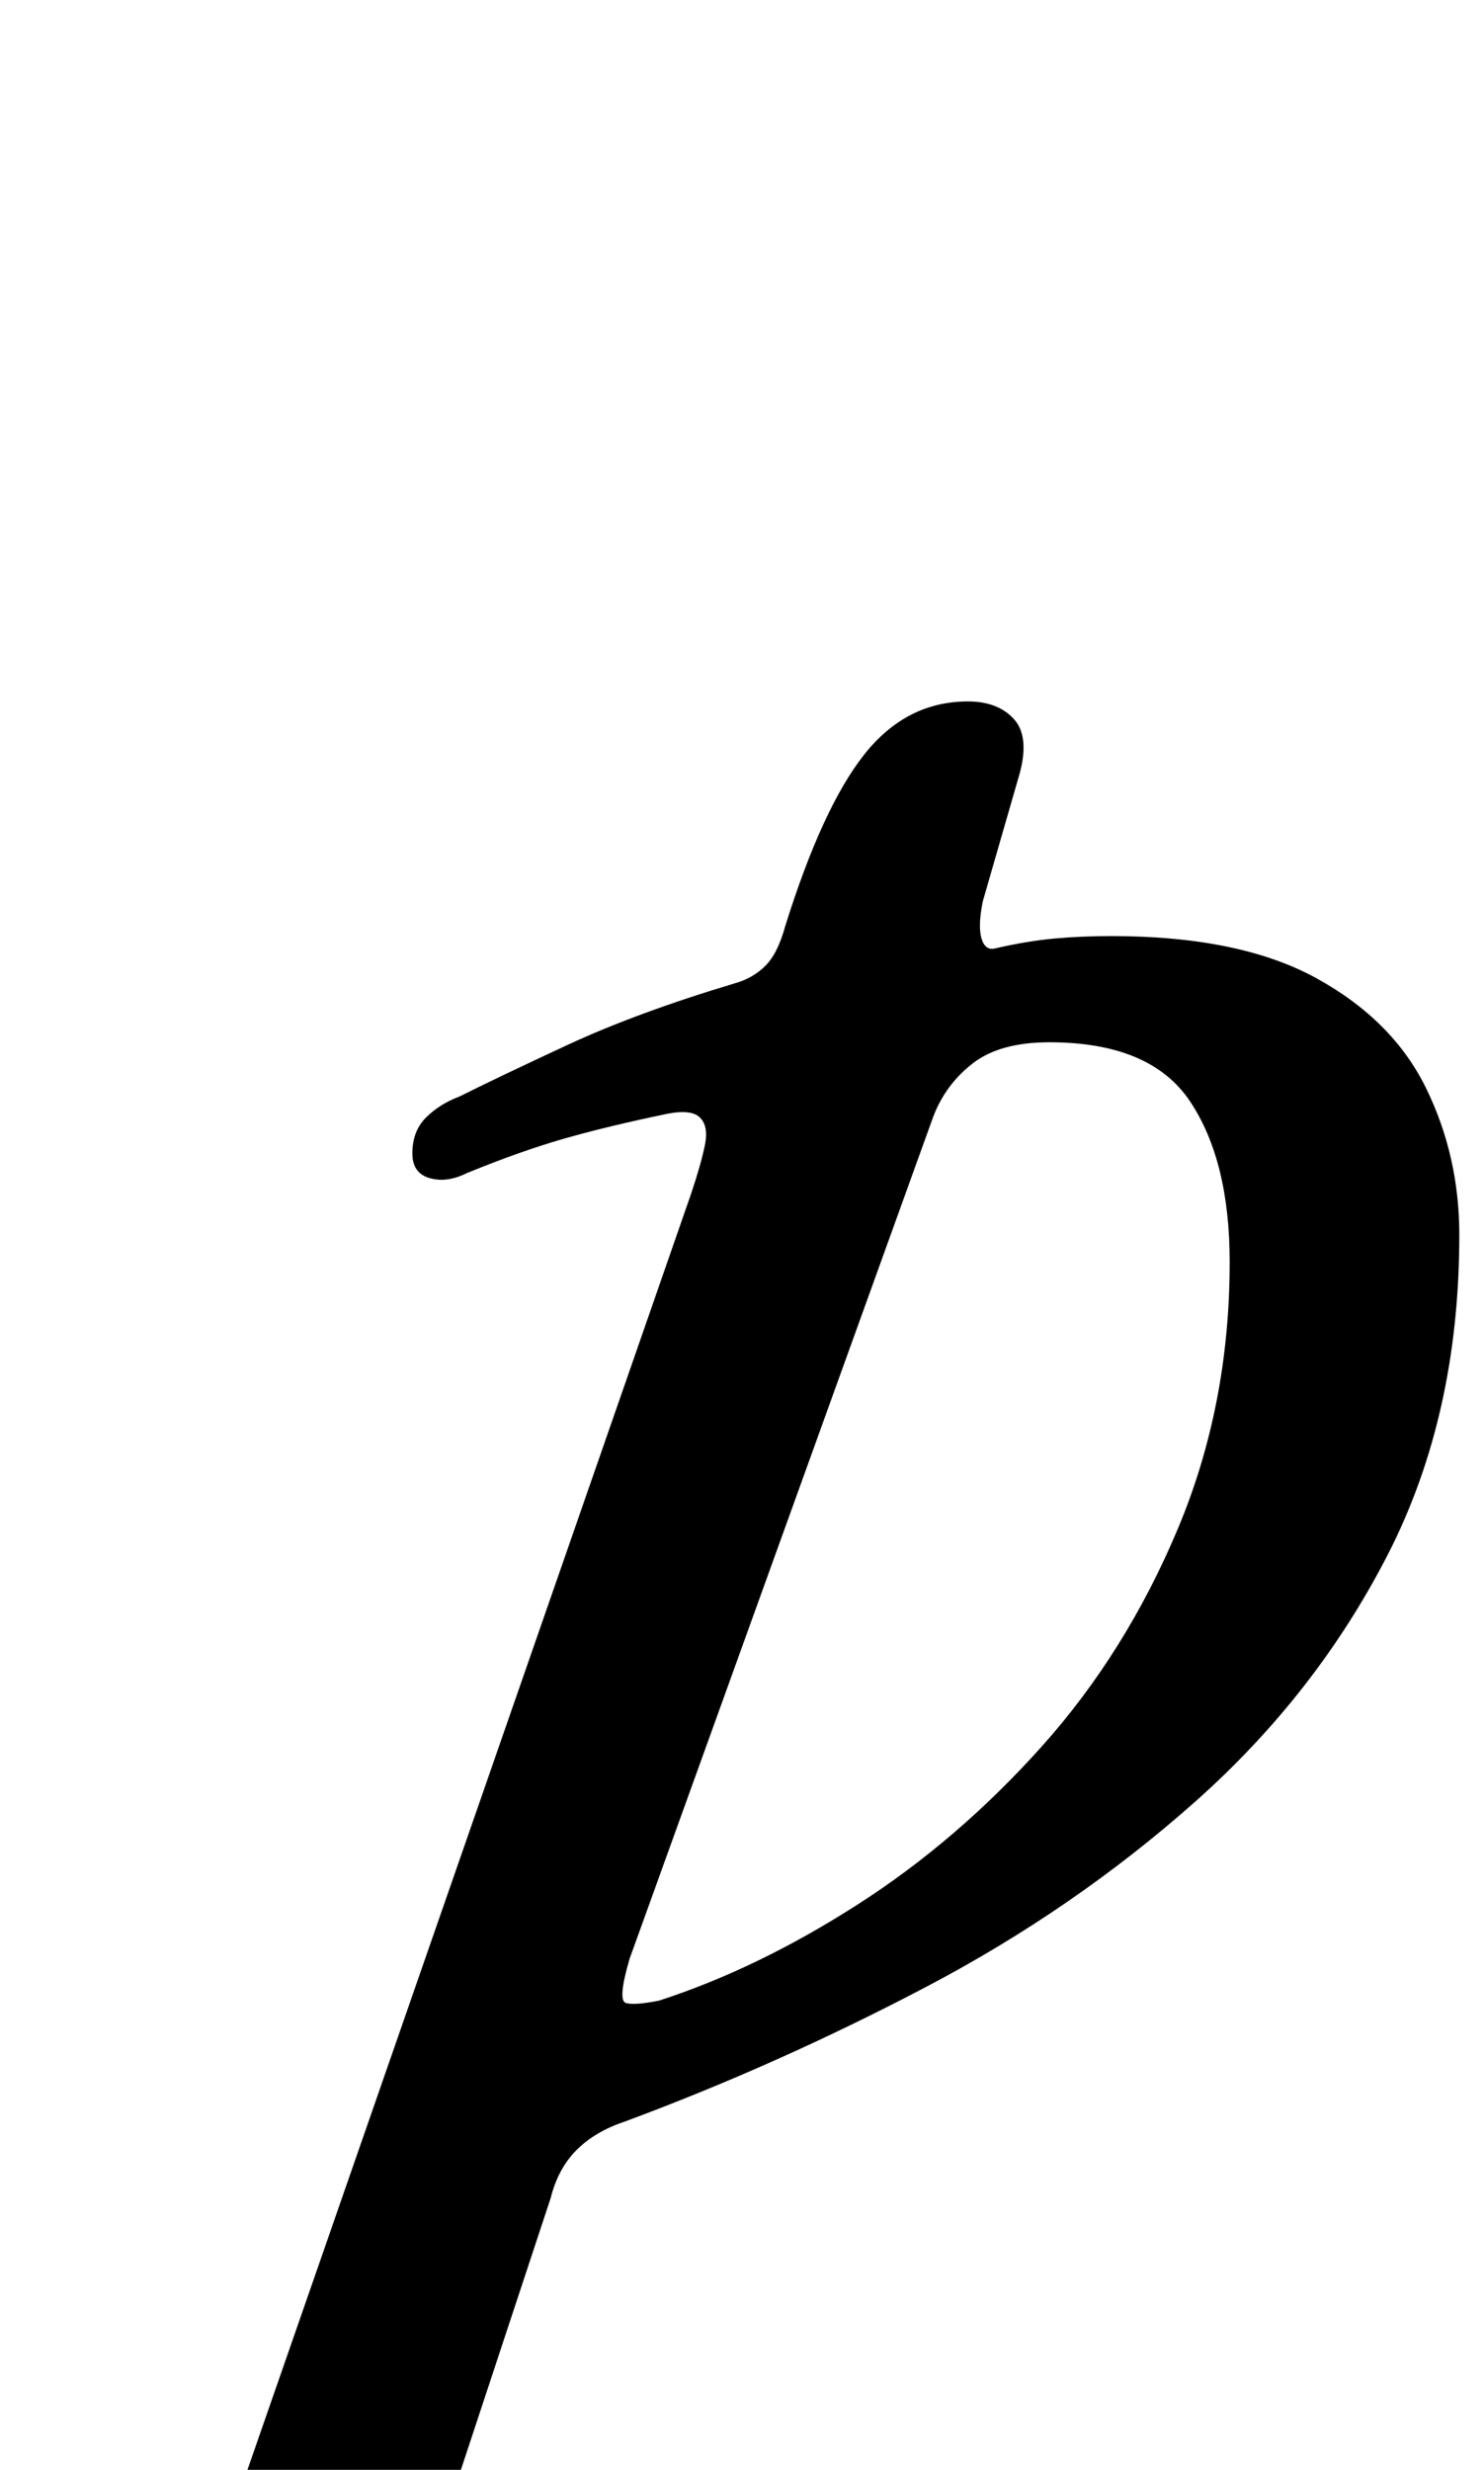 <?xml version="1.0" standalone="no"?>
<!DOCTYPE svg PUBLIC "-//W3C//DTD SVG 1.1//EN" "http://www.w3.org/Graphics/SVG/1.1/DTD/svg11.dtd" >
<svg xmlns="http://www.w3.org/2000/svg" xmlns:xlink="http://www.w3.org/1999/xlink" version="1.1" viewBox="-126 0 601 1000">
  <g transform="matrix(1 0 0 -1 0 800)">
   <path fill="currentColor"
d="M-101 -286q-5 0 -10 2.5t-4 7.5q0 8 9 13t18 7q24 5 37 12.5t20 28.5l185 532q4 12 5.5 19.5t-2 11t-13.5 1.5q-24 -5 -41.5 -10t-39.5 -14q-8 -4 -15 -2t-7 10q0 9 5.5 14.5t13.5 8.5q16 8 44 21t68 25q7 2 12 7t8 16q15 48 32 69.5t42 21.5q12 0 18.5 -7t2.5 -22
l-15 -52q-2 -10 -0.5 -15t5.5 -4q13 3 24 4t23 1q52 0 83 -17t44.5 -44.5t13.5 -59.5q0 -73 -29 -129.5t-78 -100t-109 -75t-122 -54.5q-12 -4 -19.5 -11.5t-10.5 -19.5l-38 -115q-7 -20 4.5 -31.5t40.5 -15.5q8 -1 17 -4.5t9 -12.5q0 -6 -8 -8.5t-19 -2.5q-15 0 -34 0.5
t-36 0.5t-28 -1q-25 -2 -52 -4t-54 -2zM141 -10q40 13 80.5 39t74.5 64t55 88t21 108q0 41 -16 65t-57 24q-20 0 -31 -8.5t-16 -21.5l-123 -341q-5 -17 -1.5 -18t13.5 1z" />
  </g>

</svg>
